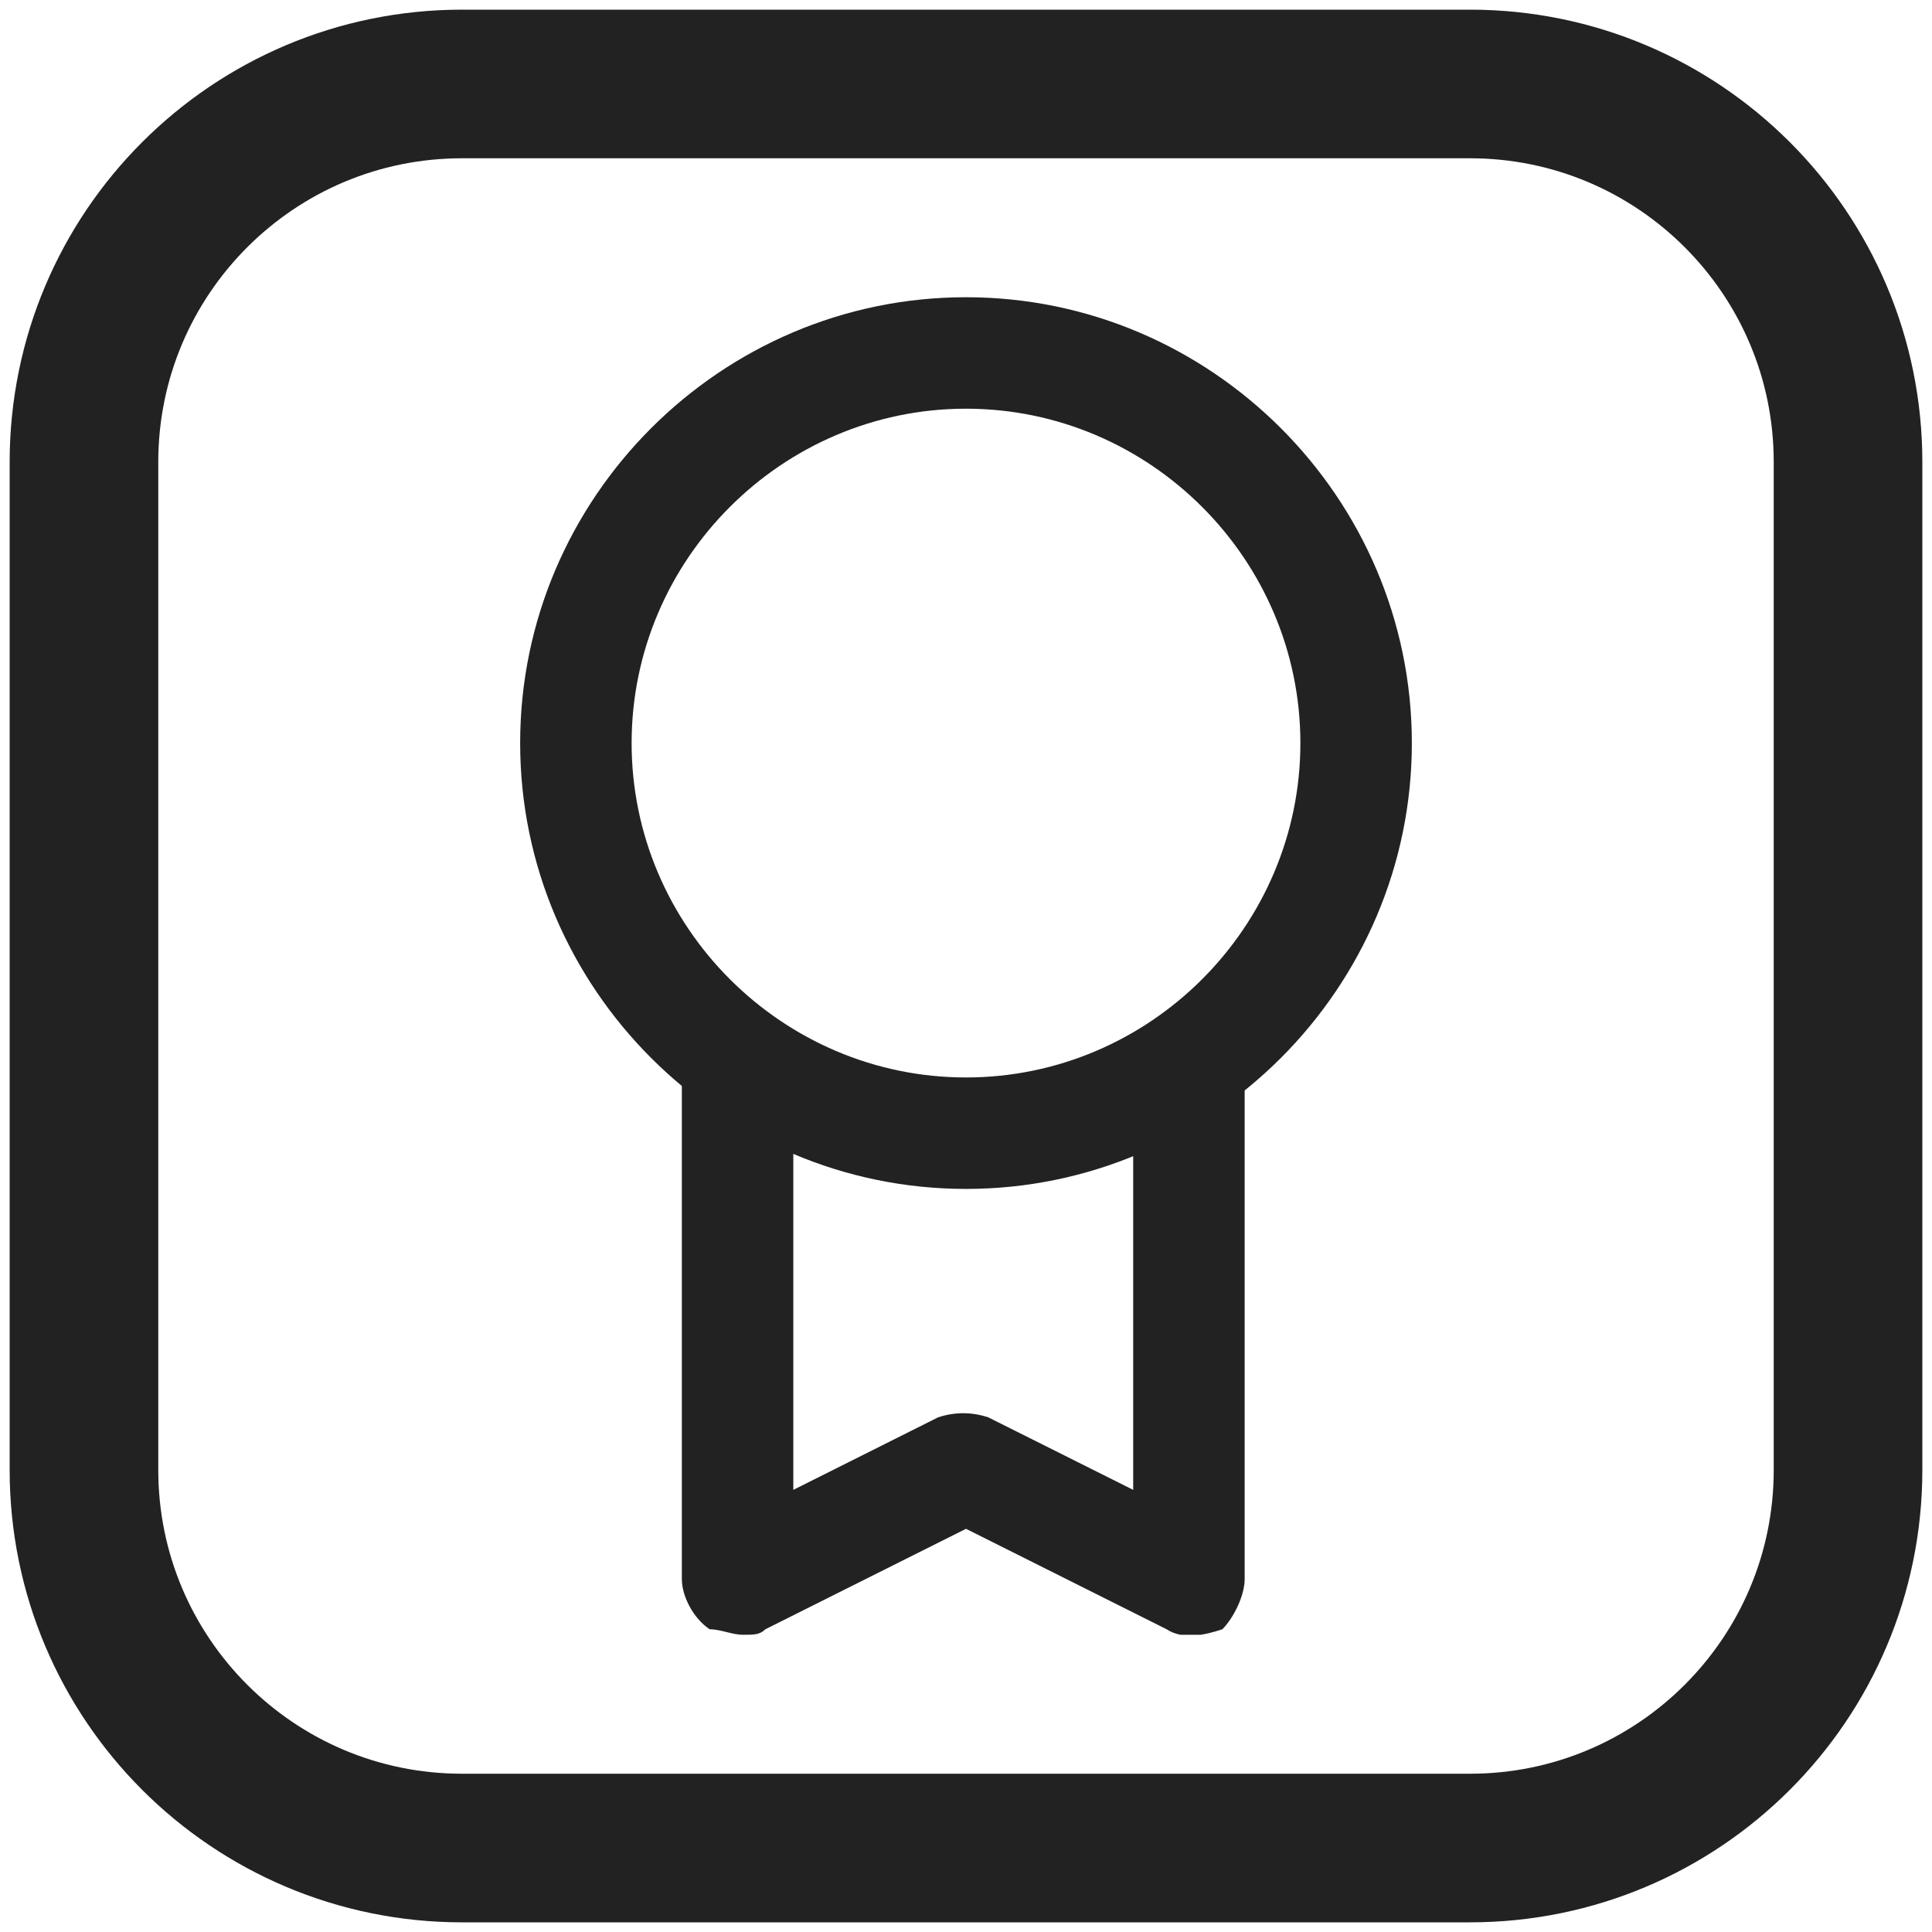 <svg width="13" height="13" viewBox="0 0 13 13" fill="none" xmlns="http://www.w3.org/2000/svg">
<path d="M9.891 0.565H3.109C1.704 0.565 0.565 1.704 0.565 3.109V9.891C0.565 11.296 1.704 12.435 3.109 12.435H9.891C11.296 12.435 12.435 11.296 12.435 9.891V3.109C12.435 1.704 11.296 0.565 9.891 0.565Z" stroke="#222222"/>
<g clip-path="url(#clip0_96_184)">
<path d="M6.5 8C8.15 8 9.5 6.65 9.5 5C9.5 3.35 8.15 2 6.5 2C4.85 2 3.5 3.35 3.5 5C3.5 6.65 4.85 8 6.5 8ZM6.5 2.75C7.737 2.75 8.75 3.763 8.75 5C8.75 6.237 7.737 7.25 6.5 7.25C5.263 7.25 4.25 6.237 4.25 5C4.25 3.763 5.263 2.75 6.5 2.75Z" fill="#222222"/>
<path d="M5 11C5.075 11 5.112 11 5.15 10.963L6.5 10.287L7.85 10.963C7.963 11.037 8.113 11 8.225 10.963C8.3 10.887 8.375 10.738 8.375 10.625V7.25C8.375 7.025 8.225 6.875 8 6.875C7.775 6.875 7.625 7.025 7.625 7.25V10.025L6.65 9.537C6.537 9.5 6.425 9.5 6.312 9.537L5.338 10.025V7.25C5.338 7.025 5.188 6.875 4.963 6.875C4.737 6.875 4.588 7.025 4.588 7.25V10.625C4.588 10.738 4.662 10.887 4.775 10.963C4.85 10.963 4.925 11 5 11Z" fill="#222222"/>
</g>
<defs>
<clipPath id="clip0_96_184">
<rect width="9" height="9" fill="white" transform="matrix(-1 0 0 1 11 2)"/>
</clipPath>
</defs>
</svg>
